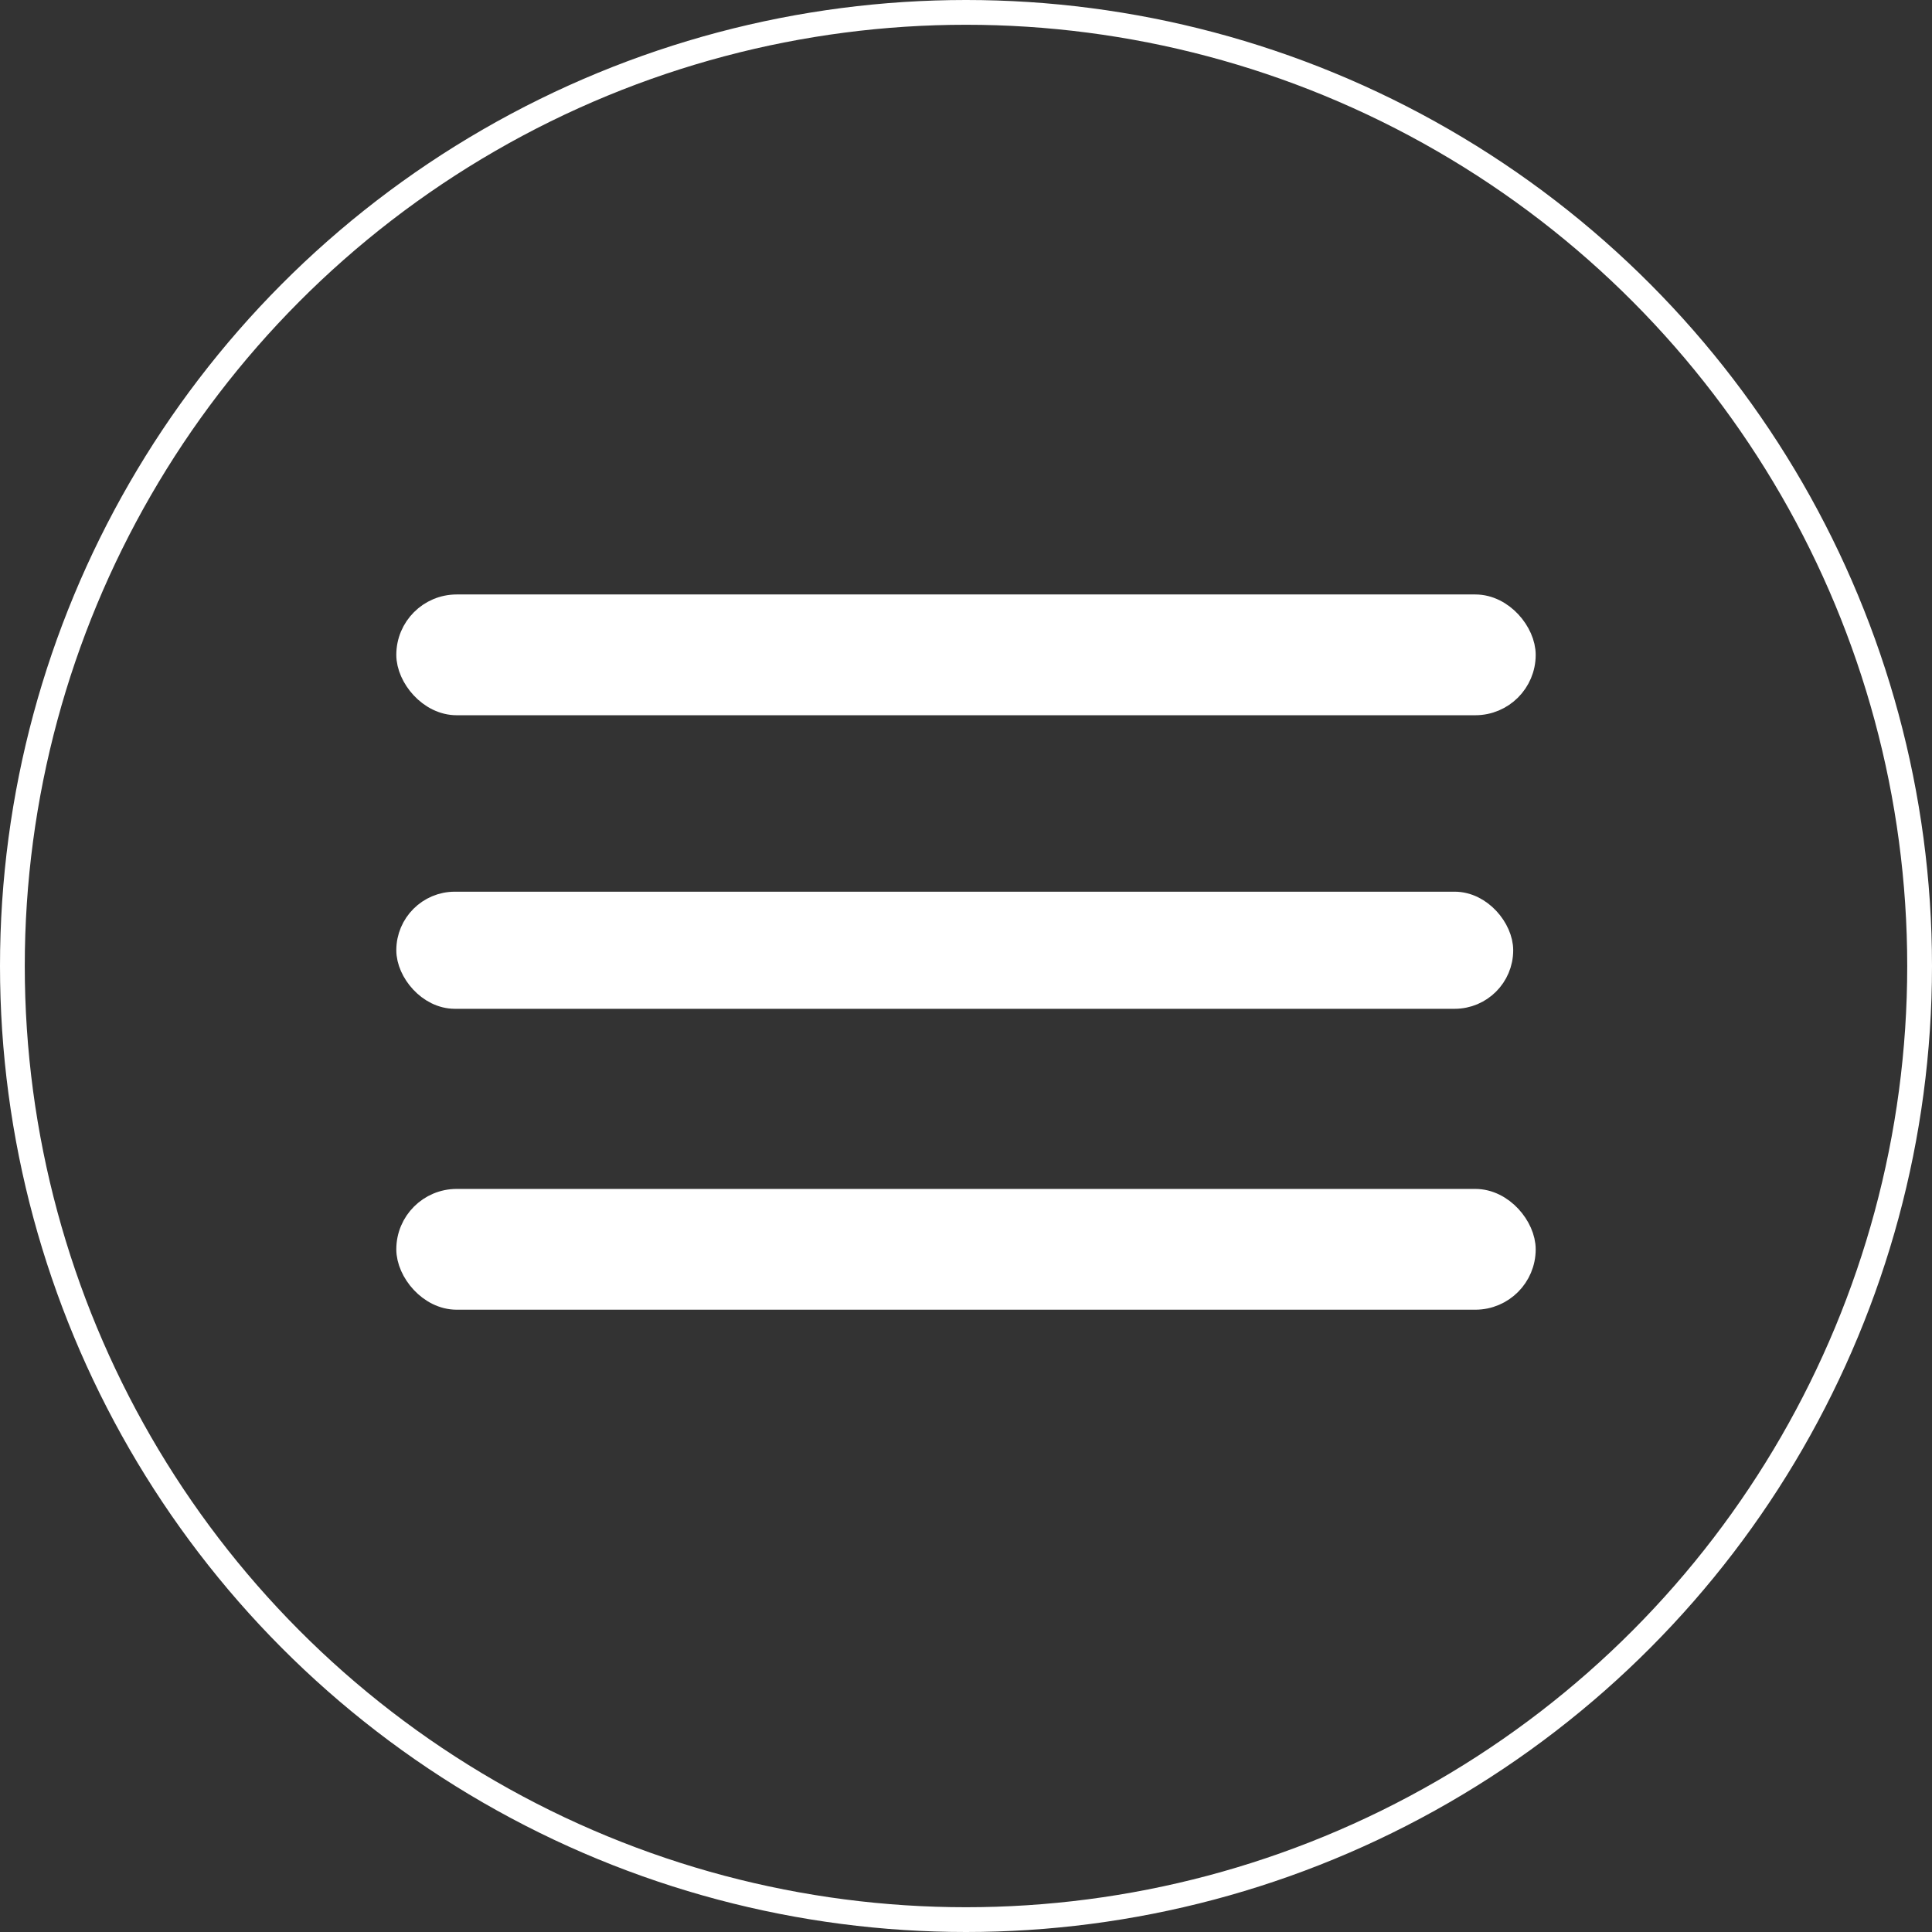 <svg width="39" height="39" viewBox="0 0 39 39" fill="none" xmlns="http://www.w3.org/2000/svg">
<rect x="0" y="0" width="39" height="39" fill="#333333" stroke="none"/>
<g id="Nav - Trigger Btn">
<g id="Group 104">
<rect id="Rectangle 1" x="8.25" y="12.25" width="22.5" height="1.938" rx="0.969" fill="white" stroke="white" stroke-width="0.5"/>
<rect id="Rectangle 2" x="8.25" y="18.25" width="22.046" height="1.864" rx="0.932" fill="white" stroke="white" stroke-width="0.5"/>
<rect id="Rectangle 3" x="8.25" y="24.25" width="22.5" height="1.938" rx="0.969" fill="white" stroke="white" stroke-width="0.5"/>
</g>
<circle id="Ellipse 1" cx="19.5" cy="19.5" r="19.25" stroke="white" stroke-width="0.5"/>
</g>
</svg>
